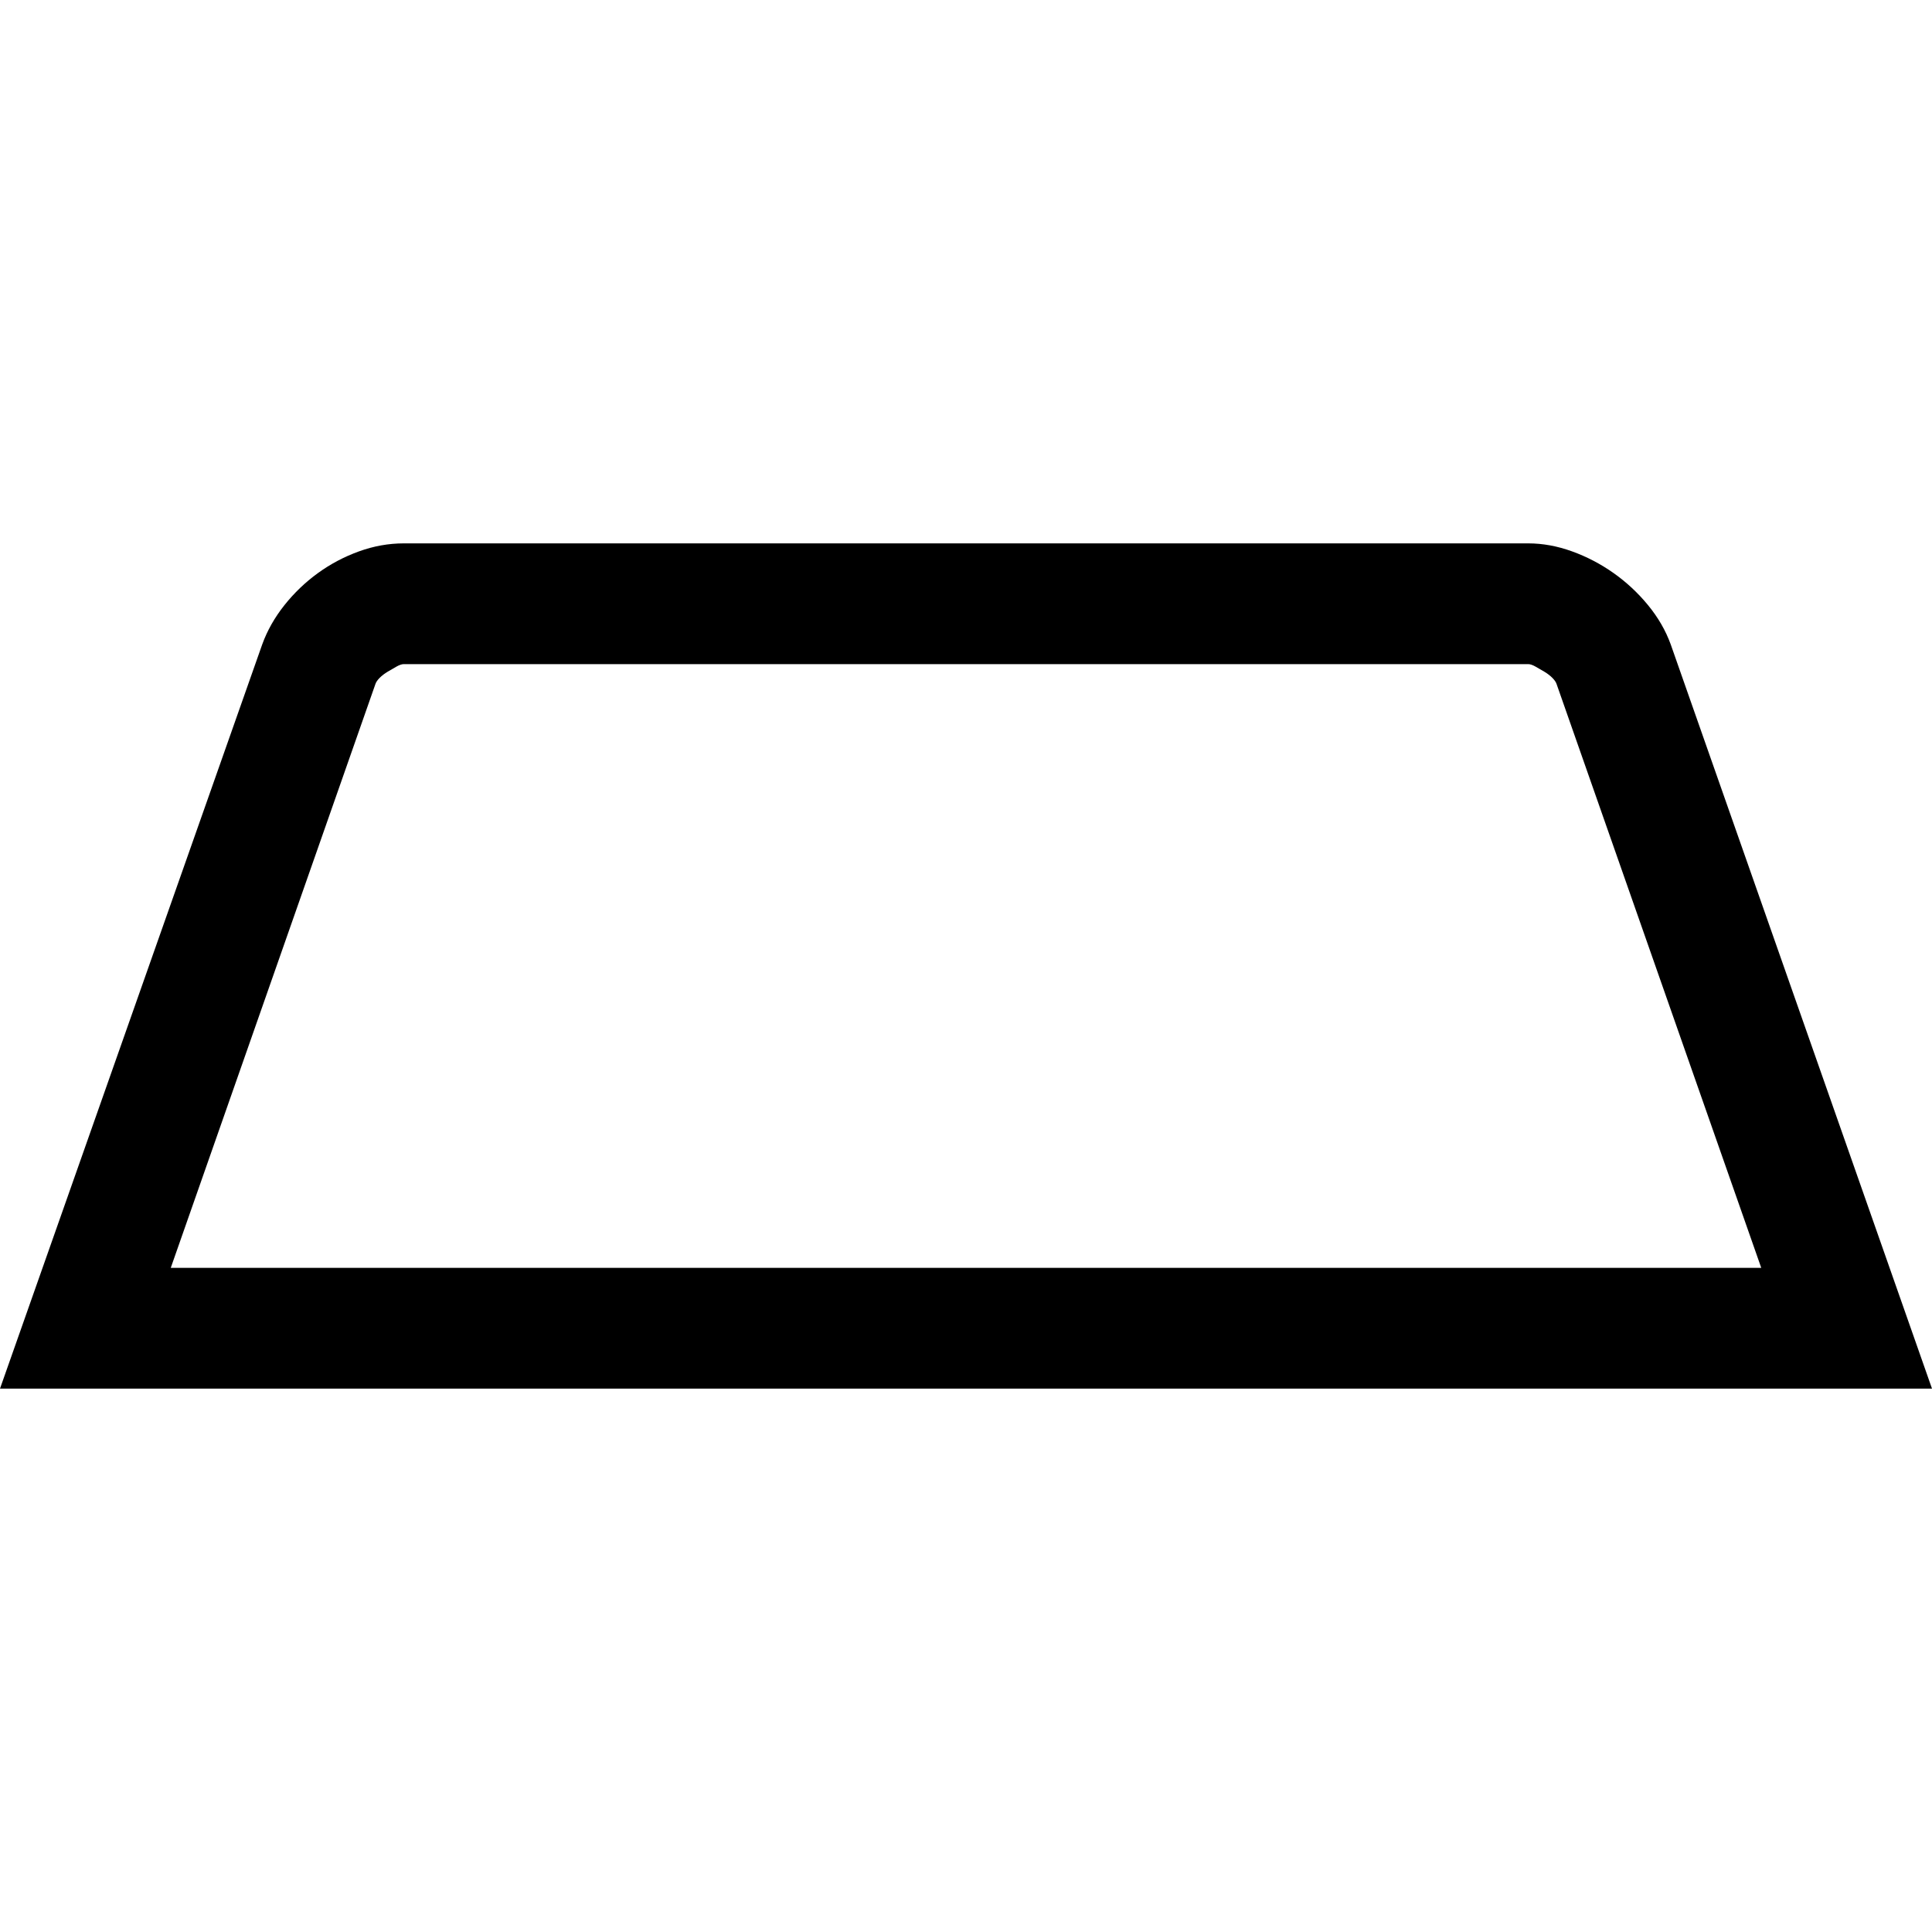 <svg xmlns="http://www.w3.org/2000/svg" viewBox="0 0 2048 2048"><path d="M1620 576q23 0 46.5 8.5t44 23q20.5 14.5 36.5 34t24 41.5l277 789H0l278-789q8-22 23.5-41.5t35.5-34q20-14.5 43.5-23T428 576h1192M428 704q-3 0-7.5 2.5T411 712q-5 3-8.5 6.5T398 725l-217 619h1686l-217-619q-1-3-4.5-6.5t-8.5-6.5q-5-3-9.5-5.5t-7.5-2.5H428z"/></svg>